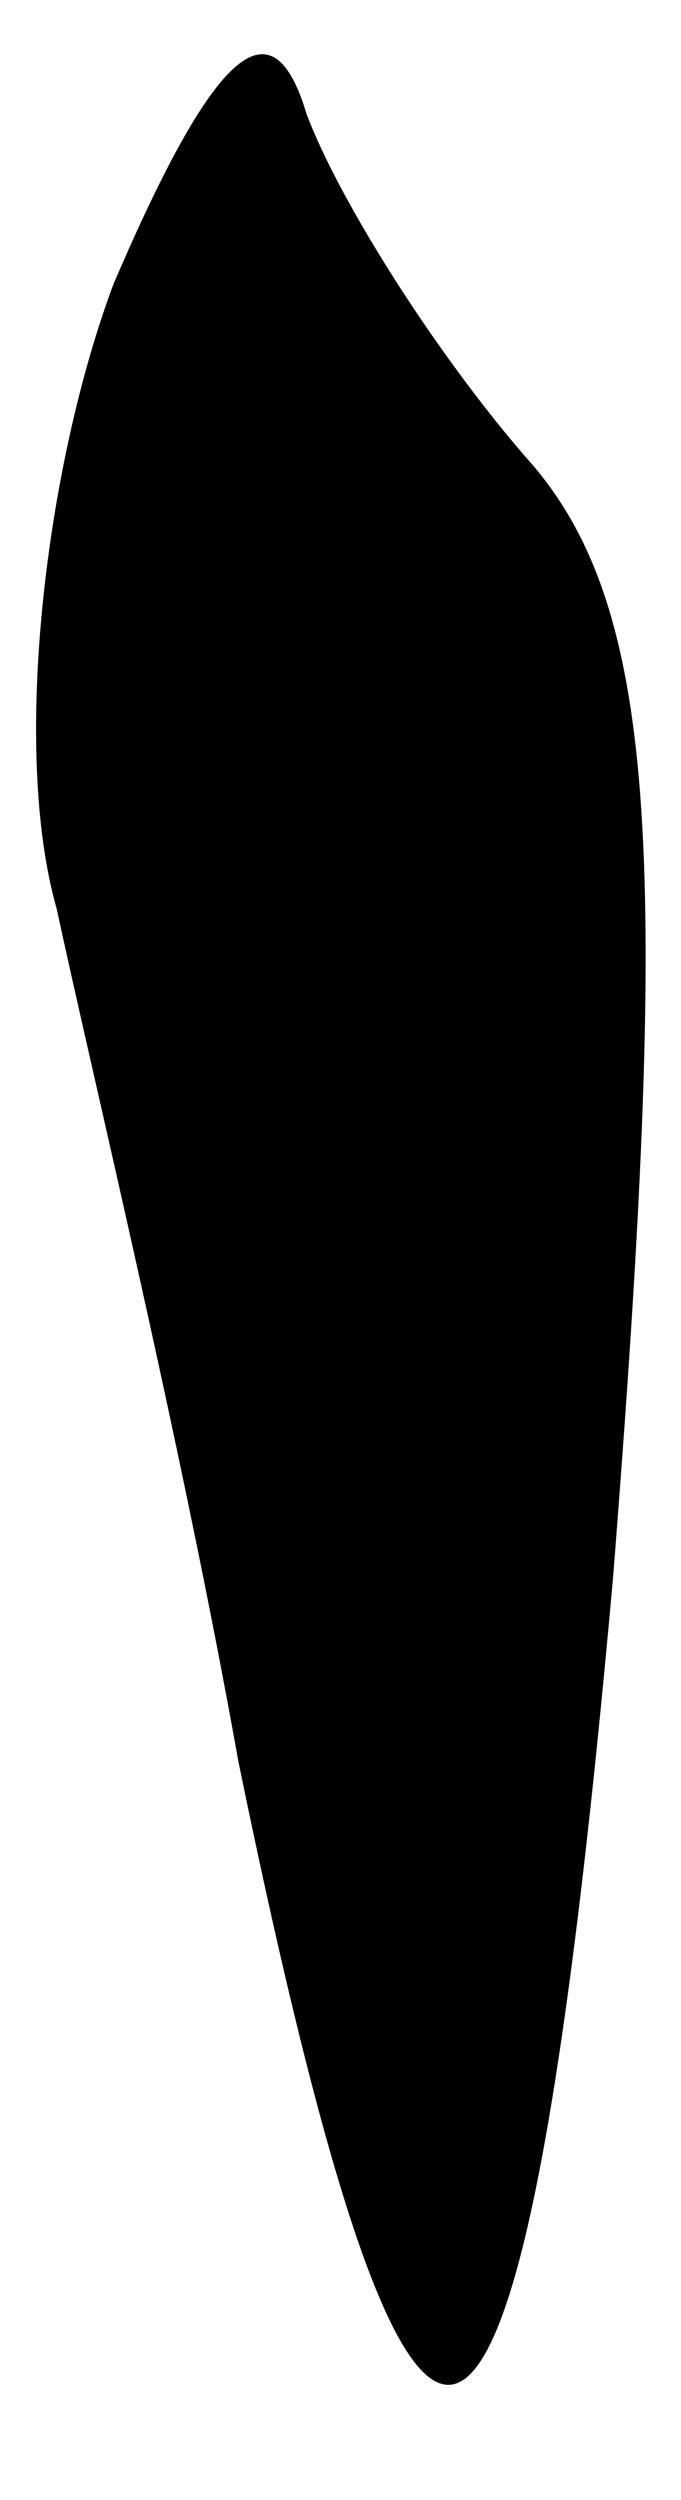 <?xml version="1.0" standalone="no"?>
<!DOCTYPE svg PUBLIC "-//W3C//DTD SVG 20010904//EN"
 "http://www.w3.org/TR/2001/REC-SVG-20010904/DTD/svg10.dtd">
<svg version="1.0" xmlns="http://www.w3.org/2000/svg"
 width="6pt" height="22pt" viewBox="0 0 6 22"
 preserveAspectRatio="xMidYMid meet">
<g transform="translate(0,22) scale(0.1,-0.1)"
fill="#000000" stroke="none">
<path fill="#000000" stroke="none" d="M10 195 c-6 -16 -9 -41 -5 -55 3 -14
11 -47 16 -75 16 -78 25 -73 33 16 5 63 4 85 -7 98 -8 9 -17 23 -20 31 -3 10
-8 6 -17 -15z"/>
</g>
</svg>
